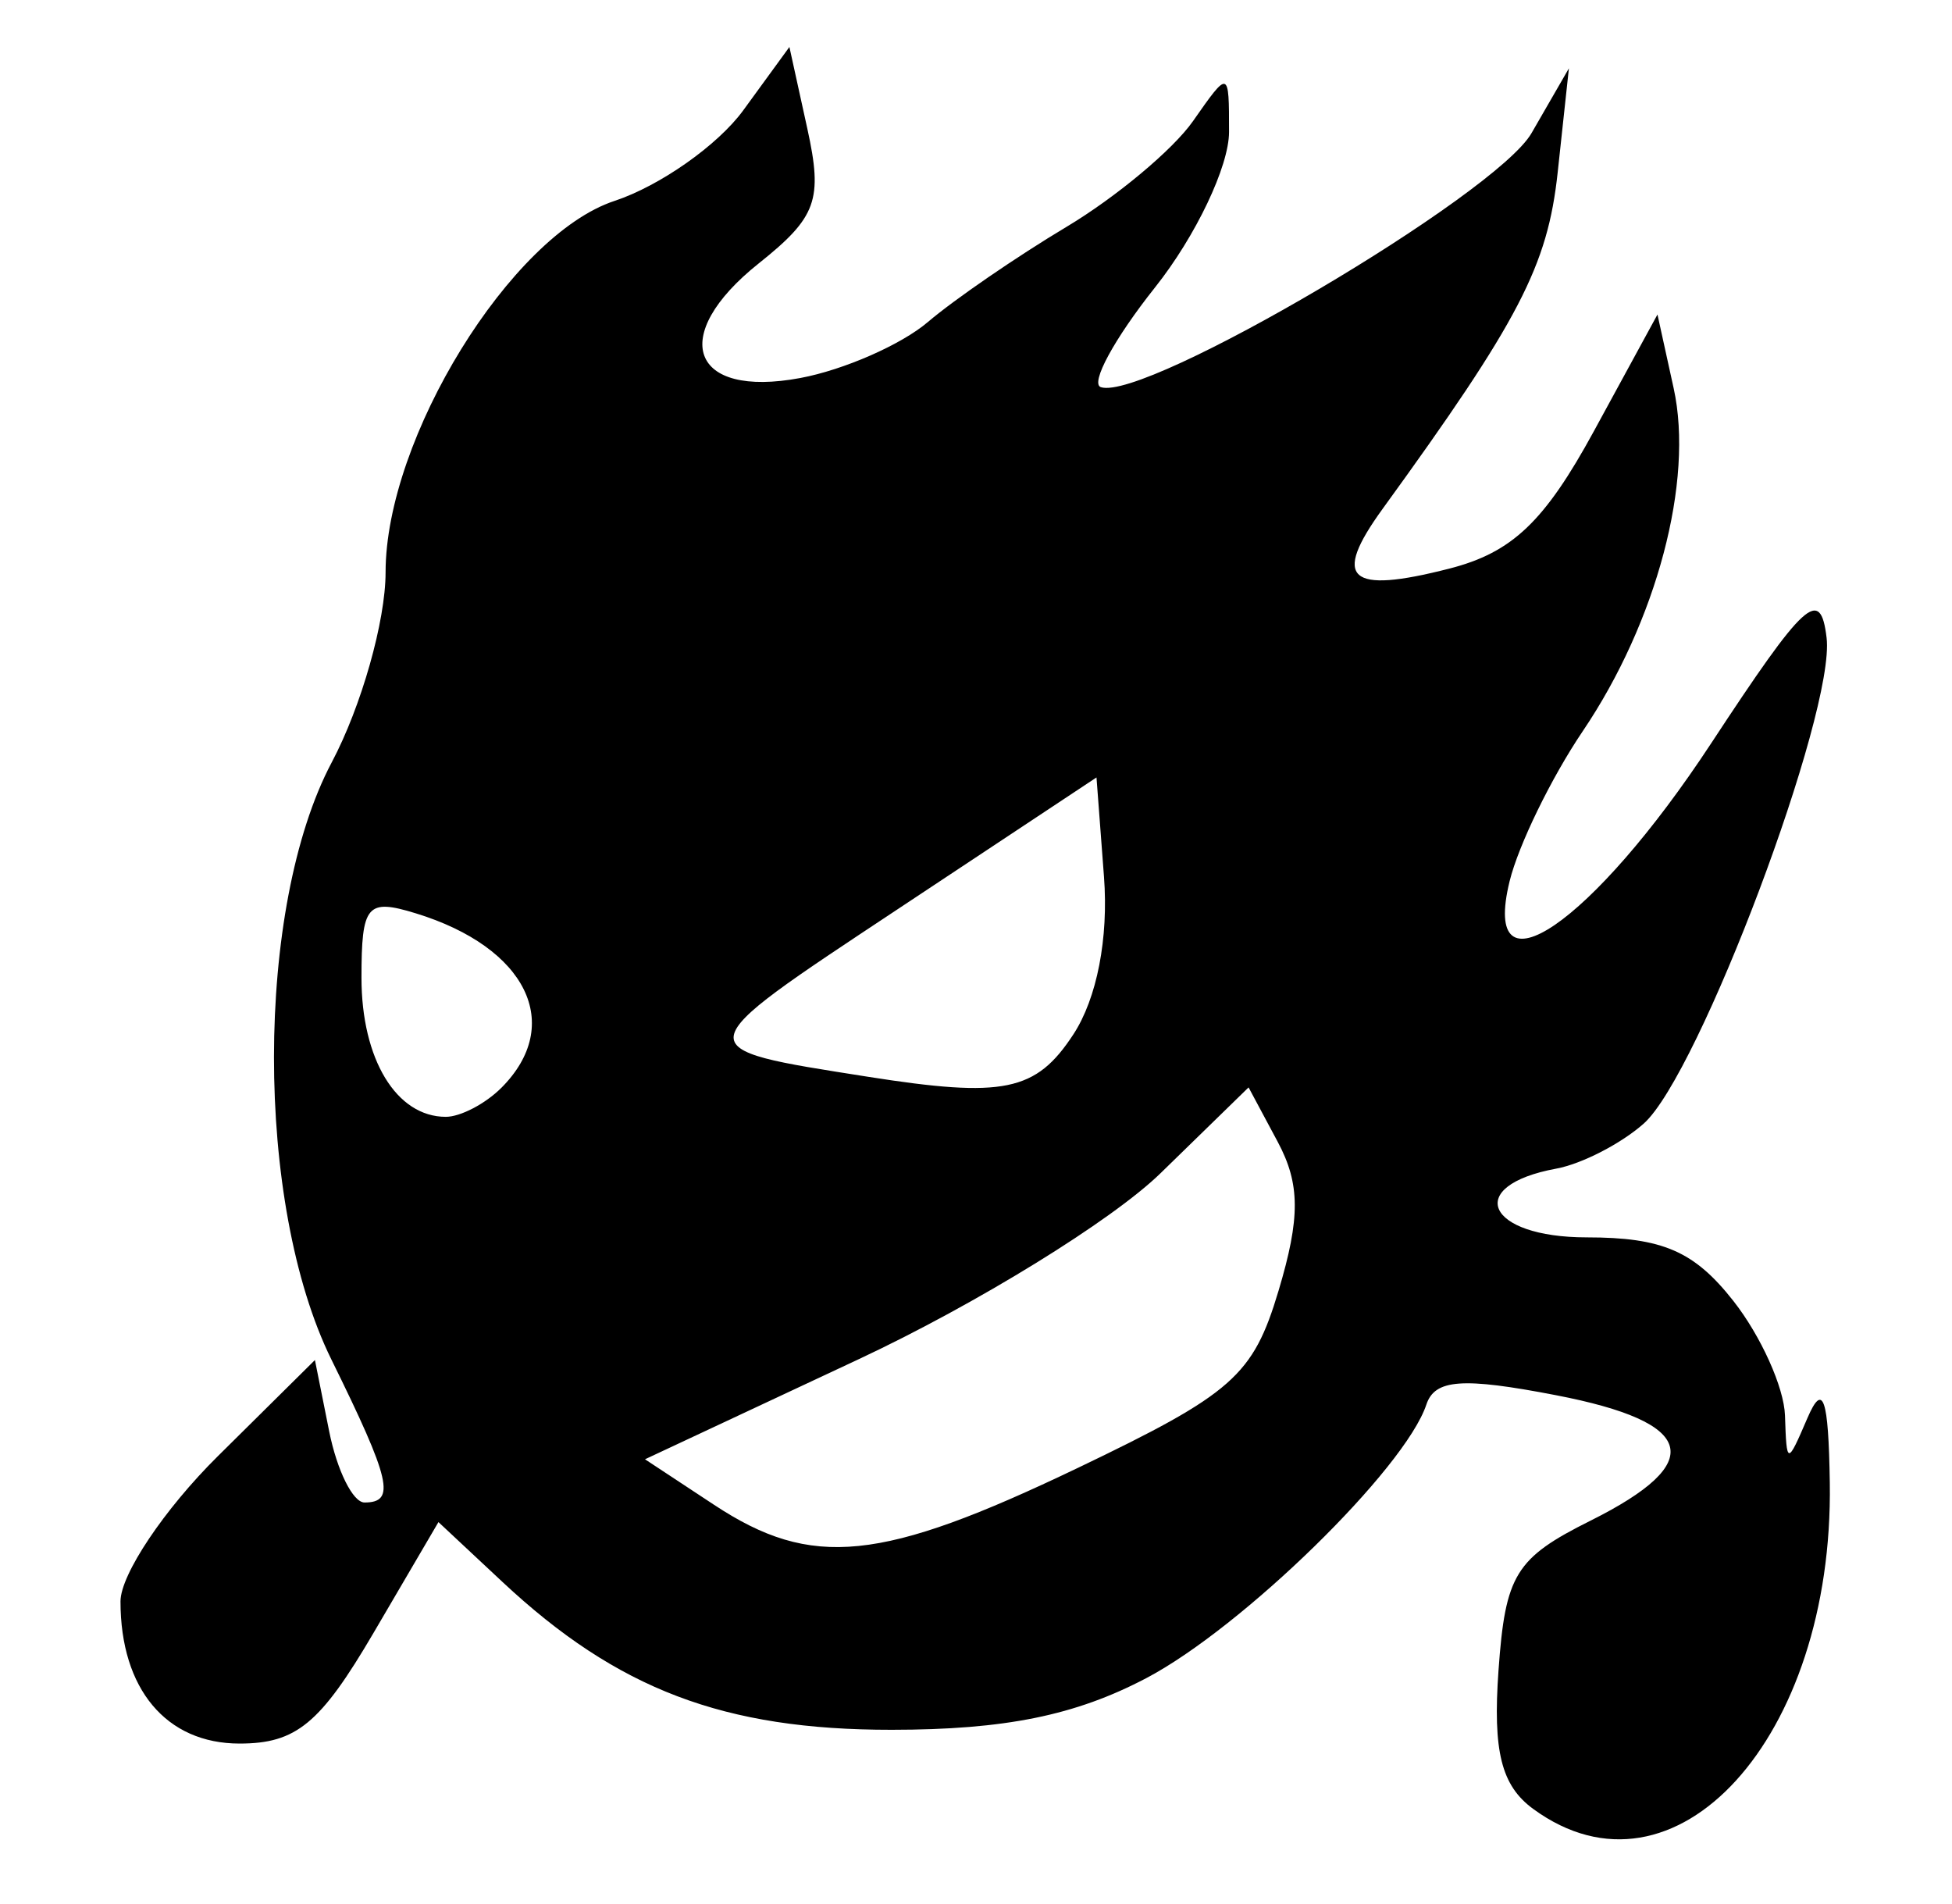 <?xml version="1.0" encoding="UTF-8" standalone="no"?>
<!-- Created with Inkscape (http://www.inkscape.org/) -->

<svg
   xmlns:dc="http://purl.org/dc/elements/1.1/"
   xmlns:cc="http://creativecommons.org/ns#"
   xmlns:rdf="http://www.w3.org/1999/02/22-rdf-syntax-ns#"
   xmlns:svg="http://www.w3.org/2000/svg"
   xmlns="http://www.w3.org/2000/svg"
   xmlns:sodipodi="http://sodipodi.sourceforge.net/DTD/sodipodi-0.dtd"
   xmlns:inkscape="http://www.inkscape.org/namespaces/inkscape"
   id="svg3013"
   version="1.1"
   inkscape:version="0.48.4 r9939"
   width="81"
   height="79"
   sodipodi:docname="monster.png">
  <defs
     id="defs3017" />
  <sodipodi:namedview
     pagecolor="#ffffff"
     bordercolor="#666666"
     borderopacity="1"
     objecttolerance="10"
     gridtolerance="10"
     guidetolerance="10"
     inkscape:pageopacity="0"
     inkscape:pageshadow="2"
     inkscape:window-width="640"
     inkscape:window-height="480"
     id="namedview3015"
     showgrid="false"
     inkscape:zoom="2.9873418"
     inkscape:cx="40.5"
     inkscape:cy="39.5"
     inkscape:window-x="829"
     inkscape:window-y="378"
     inkscape:window-maximized="0"
     inkscape:current-layer="svg3013" />
  <path
     style="fill:#000000"
     d="m 63.623,75.048 c -1.325,-0.969 -1.681,-2.389 -1.441,-5.75 C 62.465,65.327 62.886,64.642 66,63.088 70.854,60.666 70.397,59.008 64.567,57.883 60.682,57.133 59.539,57.216 59.187,58.275 58.3,60.935 51.553,67.524 47.568,69.62 44.624,71.169 41.704,71.762 37,71.764 30.037,71.768 25.622,70.09 20.847,65.627 l -2.653,-2.48 -2.692,4.594 C 13.295,71.507 12.293,72.335 9.94,72.335 6.899,72.335 5,70.069 5,66.439 5,65.324 6.815,62.615 9.034,60.418 l 4.034,-3.994 0.591,2.955 c 0.325,1.625 0.985,2.955 1.466,2.955 1.308,0 1.095,-0.923 -1.375,-5.934 C 10.568,49.944 10.577,37.641 13.767,31.625 14.995,29.309 16,25.764 16,23.746 16,18.186 21.197,9.755 25.5,8.335 27.386,7.712 29.79,6.021 30.843,4.576 l 1.914,-2.627 0.744,3.389 c 0.649,2.957 0.392,3.671 -2.023,5.595 -3.767,3.004 -2.819,5.603 1.734,4.749 C 35.02,15.344 37.4,14.299 38.5,13.362 c 1.1,-0.937 3.688,-2.714 5.751,-3.948 2.063,-1.234 4.425,-3.207 5.25,-4.384 C 50.998,2.892 51,2.892 51,5.475 c 0,1.422 -1.382,4.324 -3.071,6.449 -1.689,2.125 -2.701,3.987 -2.249,4.138 C 47.514,16.673 62.071,8.09 63.551,5.525 l 1.552,-2.69 -0.466,4.322 c -0.418,3.877 -1.596,6.139 -7.265,13.955 -2.117,2.919 -1.414,3.548 2.768,2.478 2.607,-0.667 3.951,-1.944 5.999,-5.701 l 2.639,-4.841 0.672,3.06 c 0.845,3.848 -0.704,9.687 -3.773,14.227 -1.301,1.925 -2.667,4.725 -3.034,6.222 -1.216,4.959 3.436,1.78 8.357,-5.71 3.898,-5.933 4.54,-6.52 4.796,-4.388 0.371,3.081 -5.292,18.12 -7.59,20.157 -0.939,0.832 -2.569,1.671 -3.624,1.866 -3.857,0.711 -2.91,2.853 1.261,2.853 3.142,0 4.46,0.571 6.083,2.635 1.14,1.449 2.104,3.587 2.143,4.75 0.069,2.068 0.089,2.07 0.93,0.115 0.649,-1.51 0.877,-0.852 0.93,2.685 C 76.089,72.106 69.502,79.347 63.623,75.048 z M 44.718,60.903 c 6.433,-3.083 7.281,-3.83 8.336,-7.353 0.908,-3.03 0.9,-4.433 -0.034,-6.179 l -1.209,-2.258 -3.656,3.563 c -2.011,1.959 -7.646,5.431 -12.523,7.714 l -8.867,4.151 2.867,1.89 c 4.056,2.674 6.921,2.384 15.085,-1.528 z M 20.8,45.135 C 23.428,42.507 21.858,39.302 17.25,37.89 15.226,37.269 15,37.538 15,40.567 c 0,3.38 1.449,5.767 3.5,5.767 0.605,0 1.64,-0.54 2.3,-1.2 z m 23.738,-2.218 c 0.98,-1.495 1.466,-3.992 1.273,-6.54 L 45.5,32.254 37.19,37.76 C 28.391,43.591 28.411,43.473 36,44.669 c 5.654,0.891 6.986,0.617 8.538,-1.752 z"
     id="path3023"
     inkscape:connector-curvature="0" />
</svg>
